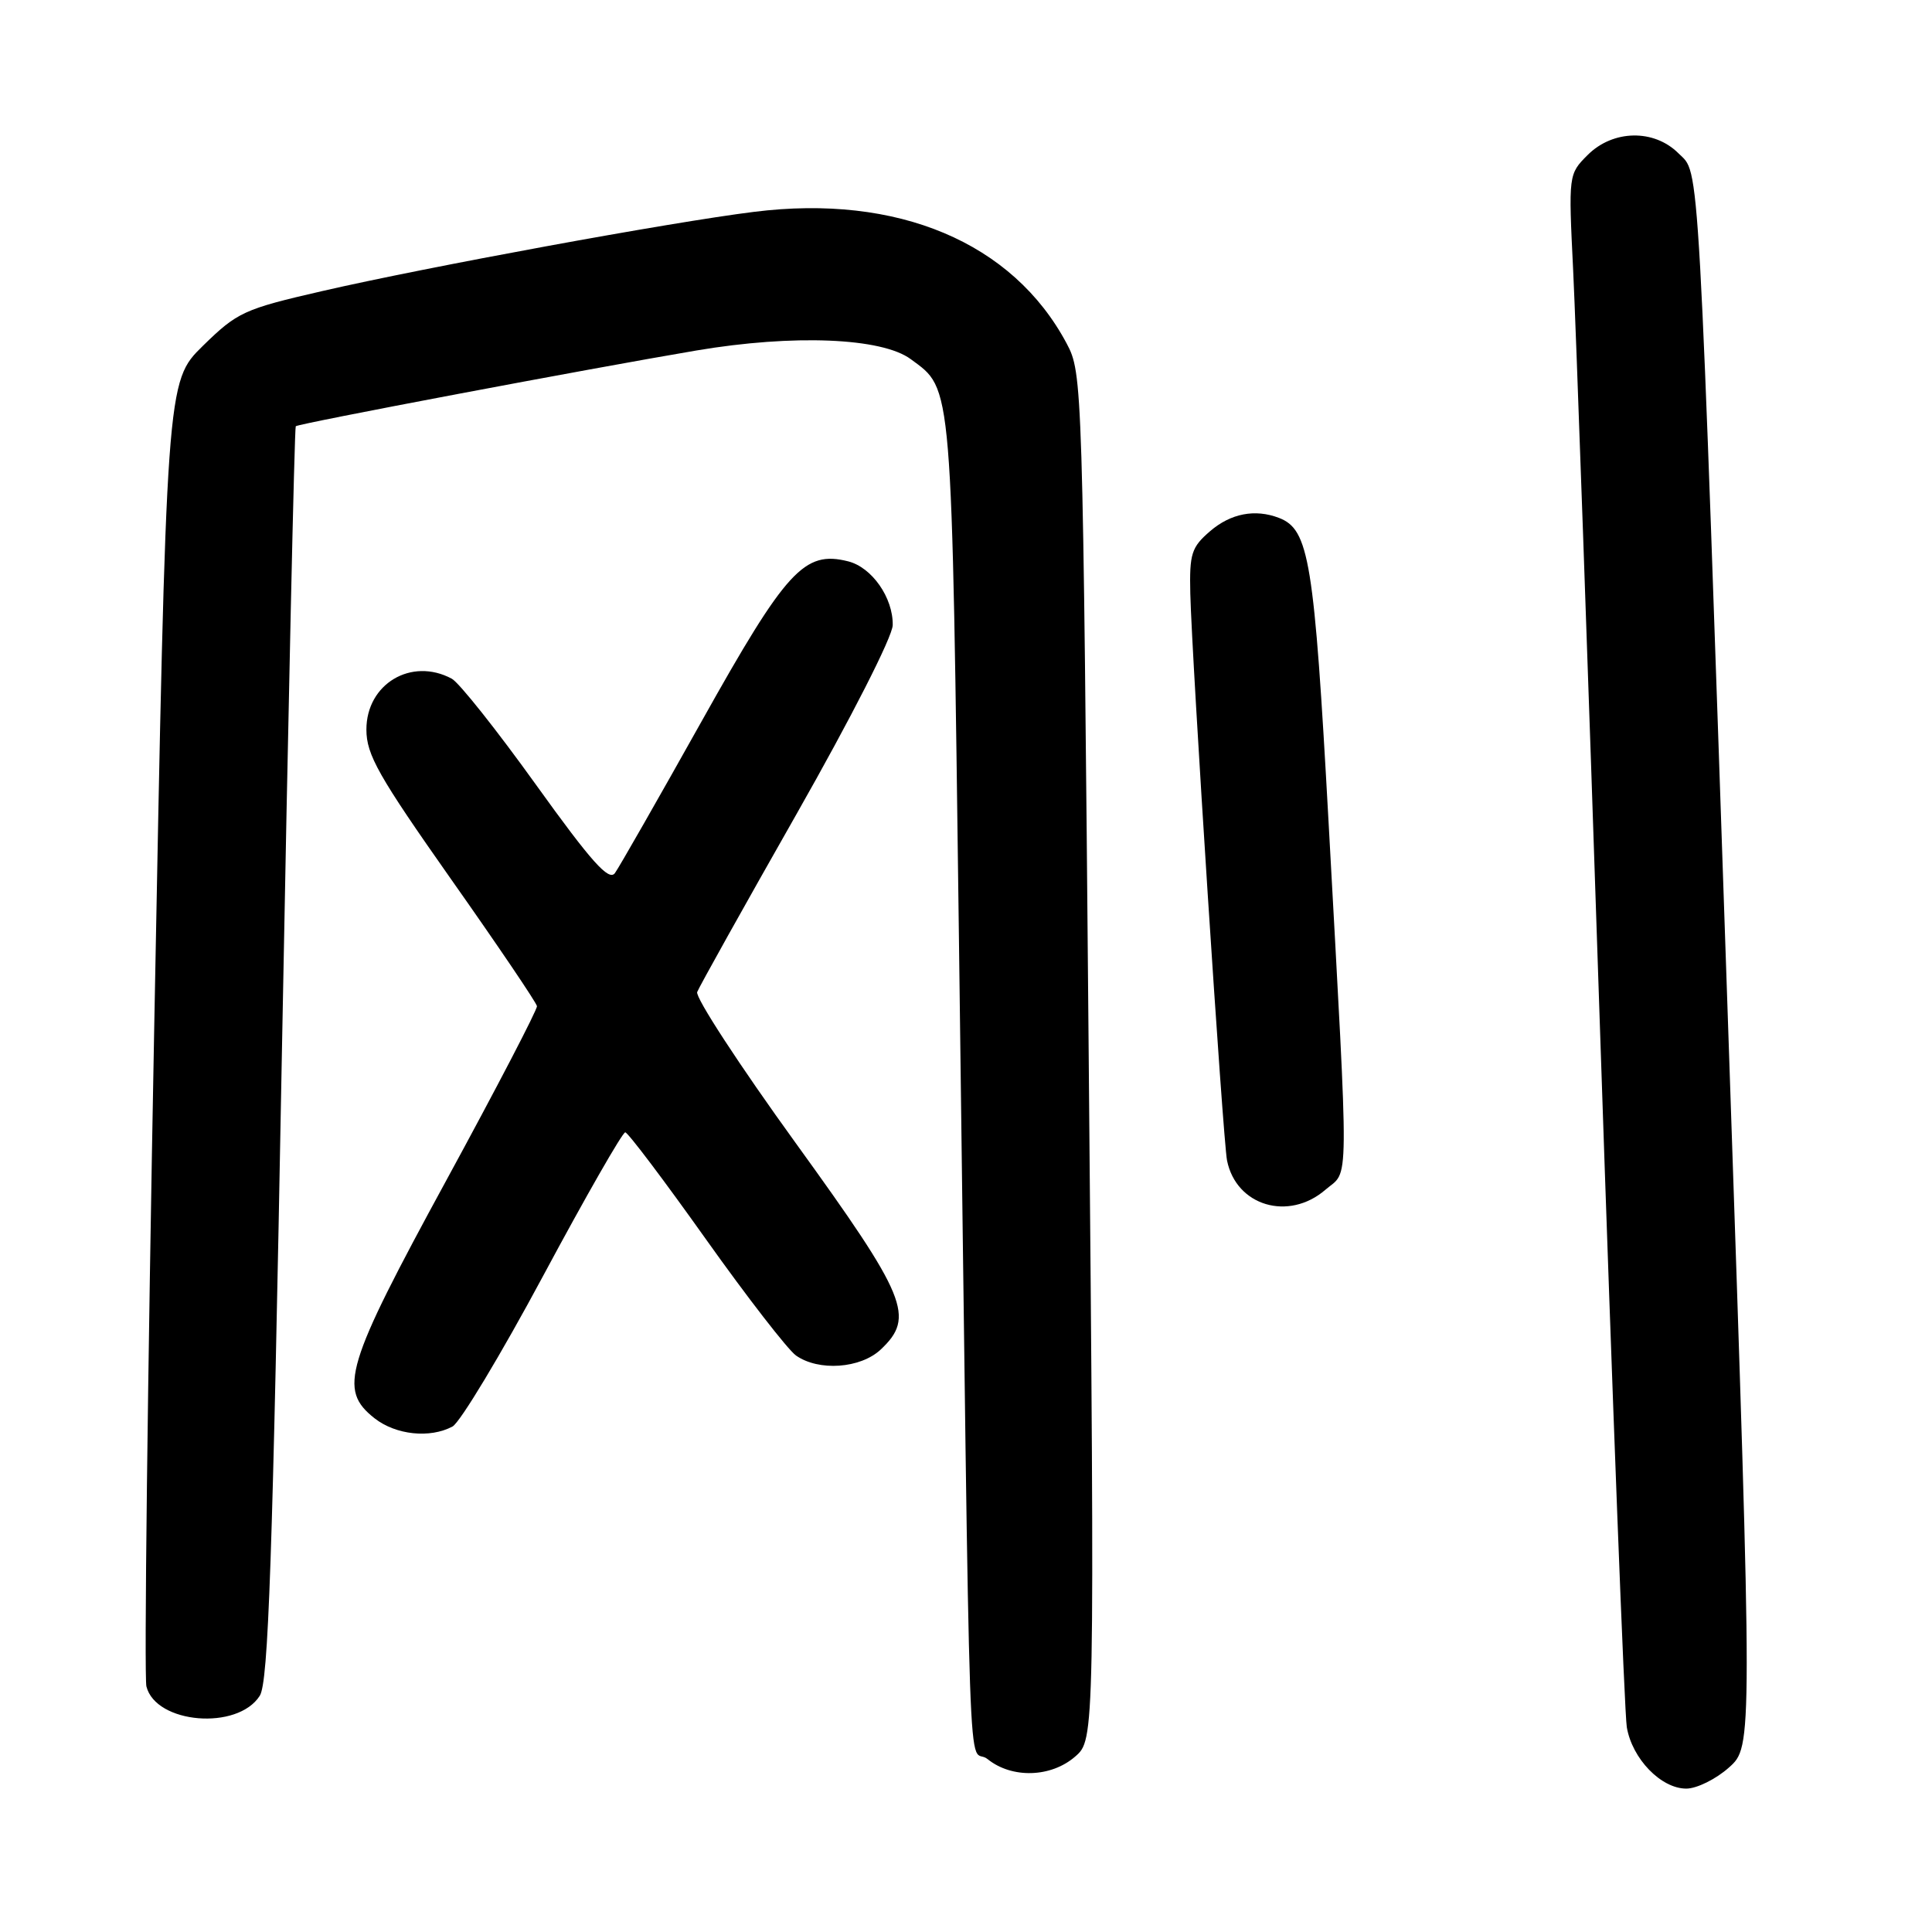 <?xml version="1.0" encoding="UTF-8" standalone="no"?>
<!DOCTYPE svg PUBLIC "-//W3C//DTD SVG 1.1//EN" "http://www.w3.org/Graphics/SVG/1.1/DTD/svg11.dtd" >
<svg xmlns="http://www.w3.org/2000/svg" xmlns:xlink="http://www.w3.org/1999/xlink" version="1.1" viewBox="0 0 256 256">
 <g >
 <path fill="currentColor"
d=" M 229.10 234.20 C 232.23 231.41 232.23 231.41 229.12 139.95 C 224.97 17.94 225.27 23.18 222.41 20.32 C 219.17 17.08 213.73 17.18 210.37 20.54 C 207.83 23.08 207.83 23.14 208.45 35.79 C 208.80 42.78 210.41 88.32 212.03 137.00 C 213.66 185.68 215.25 227.01 215.56 228.86 C 216.27 233.05 220.10 237.00 223.44 237.00 C 224.83 237.00 227.38 235.74 229.10 234.20 Z  M 142.47 232.75 C 145.06 230.50 145.06 230.50 144.26 140.00 C 143.47 50.29 143.44 49.47 141.33 45.50 C 134.19 32.11 118.94 25.69 99.92 28.07 C 88.87 29.44 56.55 35.38 42.69 38.57 C 32.31 40.96 31.46 41.35 26.88 45.83 C 22.05 50.57 22.05 50.57 20.44 135.87 C 19.55 182.79 19.09 222.21 19.40 223.46 C 20.65 228.42 31.48 229.32 34.42 224.70 C 35.56 222.91 36.11 207.08 37.35 139.64 C 38.20 94.07 39.02 56.65 39.19 56.48 C 39.55 56.12 78.10 48.84 92.29 46.44 C 105.15 44.27 116.84 44.75 120.68 47.59 C 126.26 51.72 126.09 49.70 127.07 124.80 C 128.63 244.60 128.15 230.89 130.86 233.09 C 134.08 235.69 139.27 235.54 142.47 232.75 Z  M 59.96 189.02 C 60.96 188.48 66.38 179.48 71.99 169.02 C 77.60 158.56 82.49 150.02 82.85 150.04 C 83.21 150.06 88.00 156.41 93.50 164.15 C 99.00 171.89 104.39 178.84 105.47 179.61 C 108.48 181.73 114.00 181.34 116.69 178.83 C 121.28 174.51 120.21 171.90 105.45 151.48 C 97.99 141.17 92.11 132.15 92.38 131.45 C 92.65 130.75 98.58 120.12 105.56 107.84 C 112.79 95.11 118.27 84.35 118.29 82.83 C 118.35 79.20 115.53 75.17 112.38 74.38 C 106.57 72.92 104.20 75.50 93.00 95.52 C 87.22 105.84 82.04 114.92 81.48 115.69 C 80.68 116.79 78.38 114.23 71.02 103.98 C 65.84 96.76 60.82 90.44 59.86 89.93 C 54.51 87.06 48.55 90.62 48.55 96.67 C 48.55 100.01 50.14 102.81 59.79 116.53 C 65.98 125.31 71.09 132.87 71.15 133.32 C 71.21 133.77 65.80 144.17 59.13 156.42 C 45.72 181.05 44.80 184.12 49.63 187.93 C 52.45 190.14 56.97 190.62 59.96 189.02 Z  M 175.61 157.66 C 178.81 154.90 178.78 158.90 176.04 108.89 C 174.13 74.22 173.47 70.16 169.46 68.62 C 166.30 67.41 163.08 68.03 160.35 70.38 C 157.87 72.51 157.60 73.37 157.72 78.63 C 157.93 87.43 162.05 151.15 162.59 153.78 C 163.81 159.79 170.74 161.85 175.61 157.66 Z "/>
</g>
</svg>